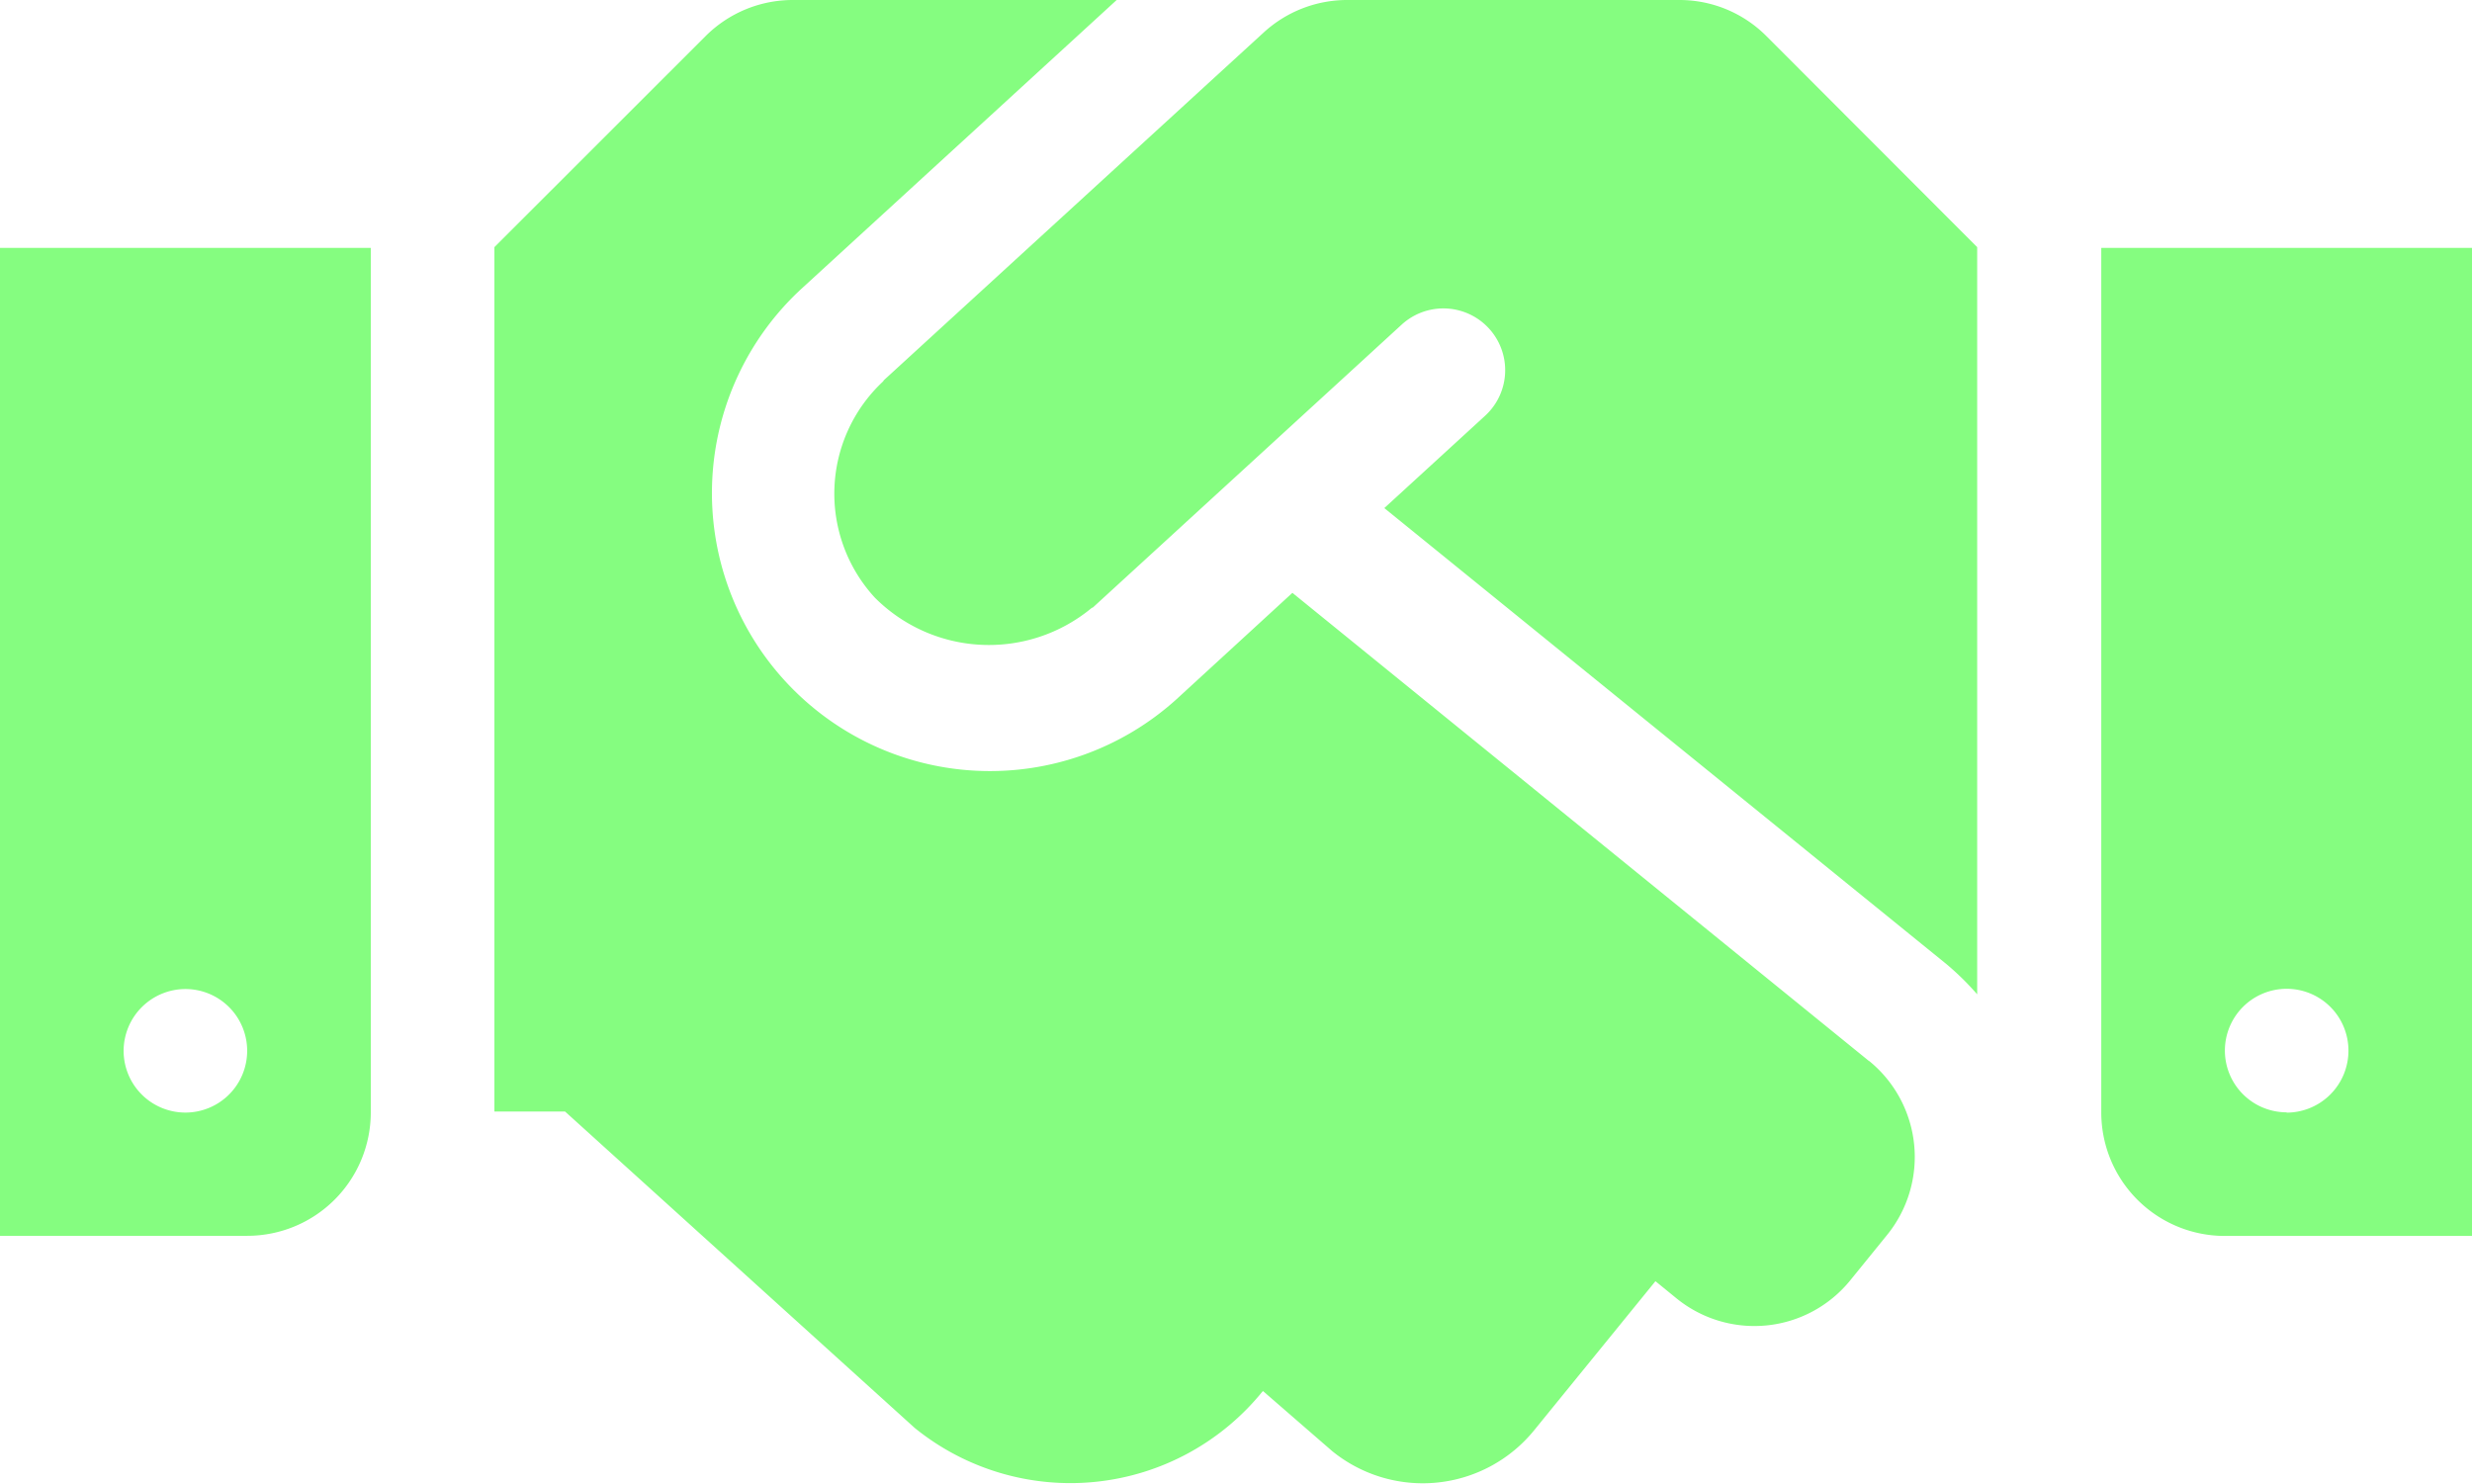 <svg xmlns="http://www.w3.org/2000/svg" width="41.175" height="24.714" viewBox="0 0 41.175 24.714">
  <path id="Icon_awesome-handshake" data-name="Icon awesome-handshake" d="M27.967,4.5H22.44a2.058,2.058,0,0,0-1.39.54l-6.324,5.79c-.006.006-.013.019-.019.026a2.559,2.559,0,0,0-.135,3.6,2.683,2.683,0,0,0,3.609.174c.006-.006.019-.006.026-.013l5.14-4.709a1.029,1.029,0,0,1,1.39,1.518l-1.679,1.538,9.367,7.6a4.635,4.635,0,0,1,.508.5V8.617L29.421,5.1a2.044,2.044,0,0,0-1.454-.6ZM35,8.63v14.4a2.057,2.057,0,0,0,2.059,2.059h4.117V8.63Zm3.088,14.4a1.029,1.029,0,1,1,1.029-1.029A1.032,1.032,0,0,1,38.087,23.035ZM0,25.087H4.117a2.057,2.057,0,0,0,2.059-2.059V8.63H0Zm3.088-4.111a1.029,1.029,0,1,1-1.029,1.029A1.032,1.032,0,0,1,3.088,20.976Zm28.044,1.2-9.605-7.8L19.6,16.145a4.631,4.631,0,0,1-6.26-6.826L18.6,4.5H13.208a2.055,2.055,0,0,0-1.454.6L8.235,8.617v14.4H9.412l5.822,5.269a4.117,4.117,0,0,0,5.79-.6l.013-.013,1.152,1a2.391,2.391,0,0,0,3.365-.347l2.02-2.483.347.283a2.056,2.056,0,0,0,2.9-.3l.611-.753a2.062,2.062,0,0,0-.3-2.9Z" transform="translate(0 -4.5)" fill="#85fd80"/>
</svg>
